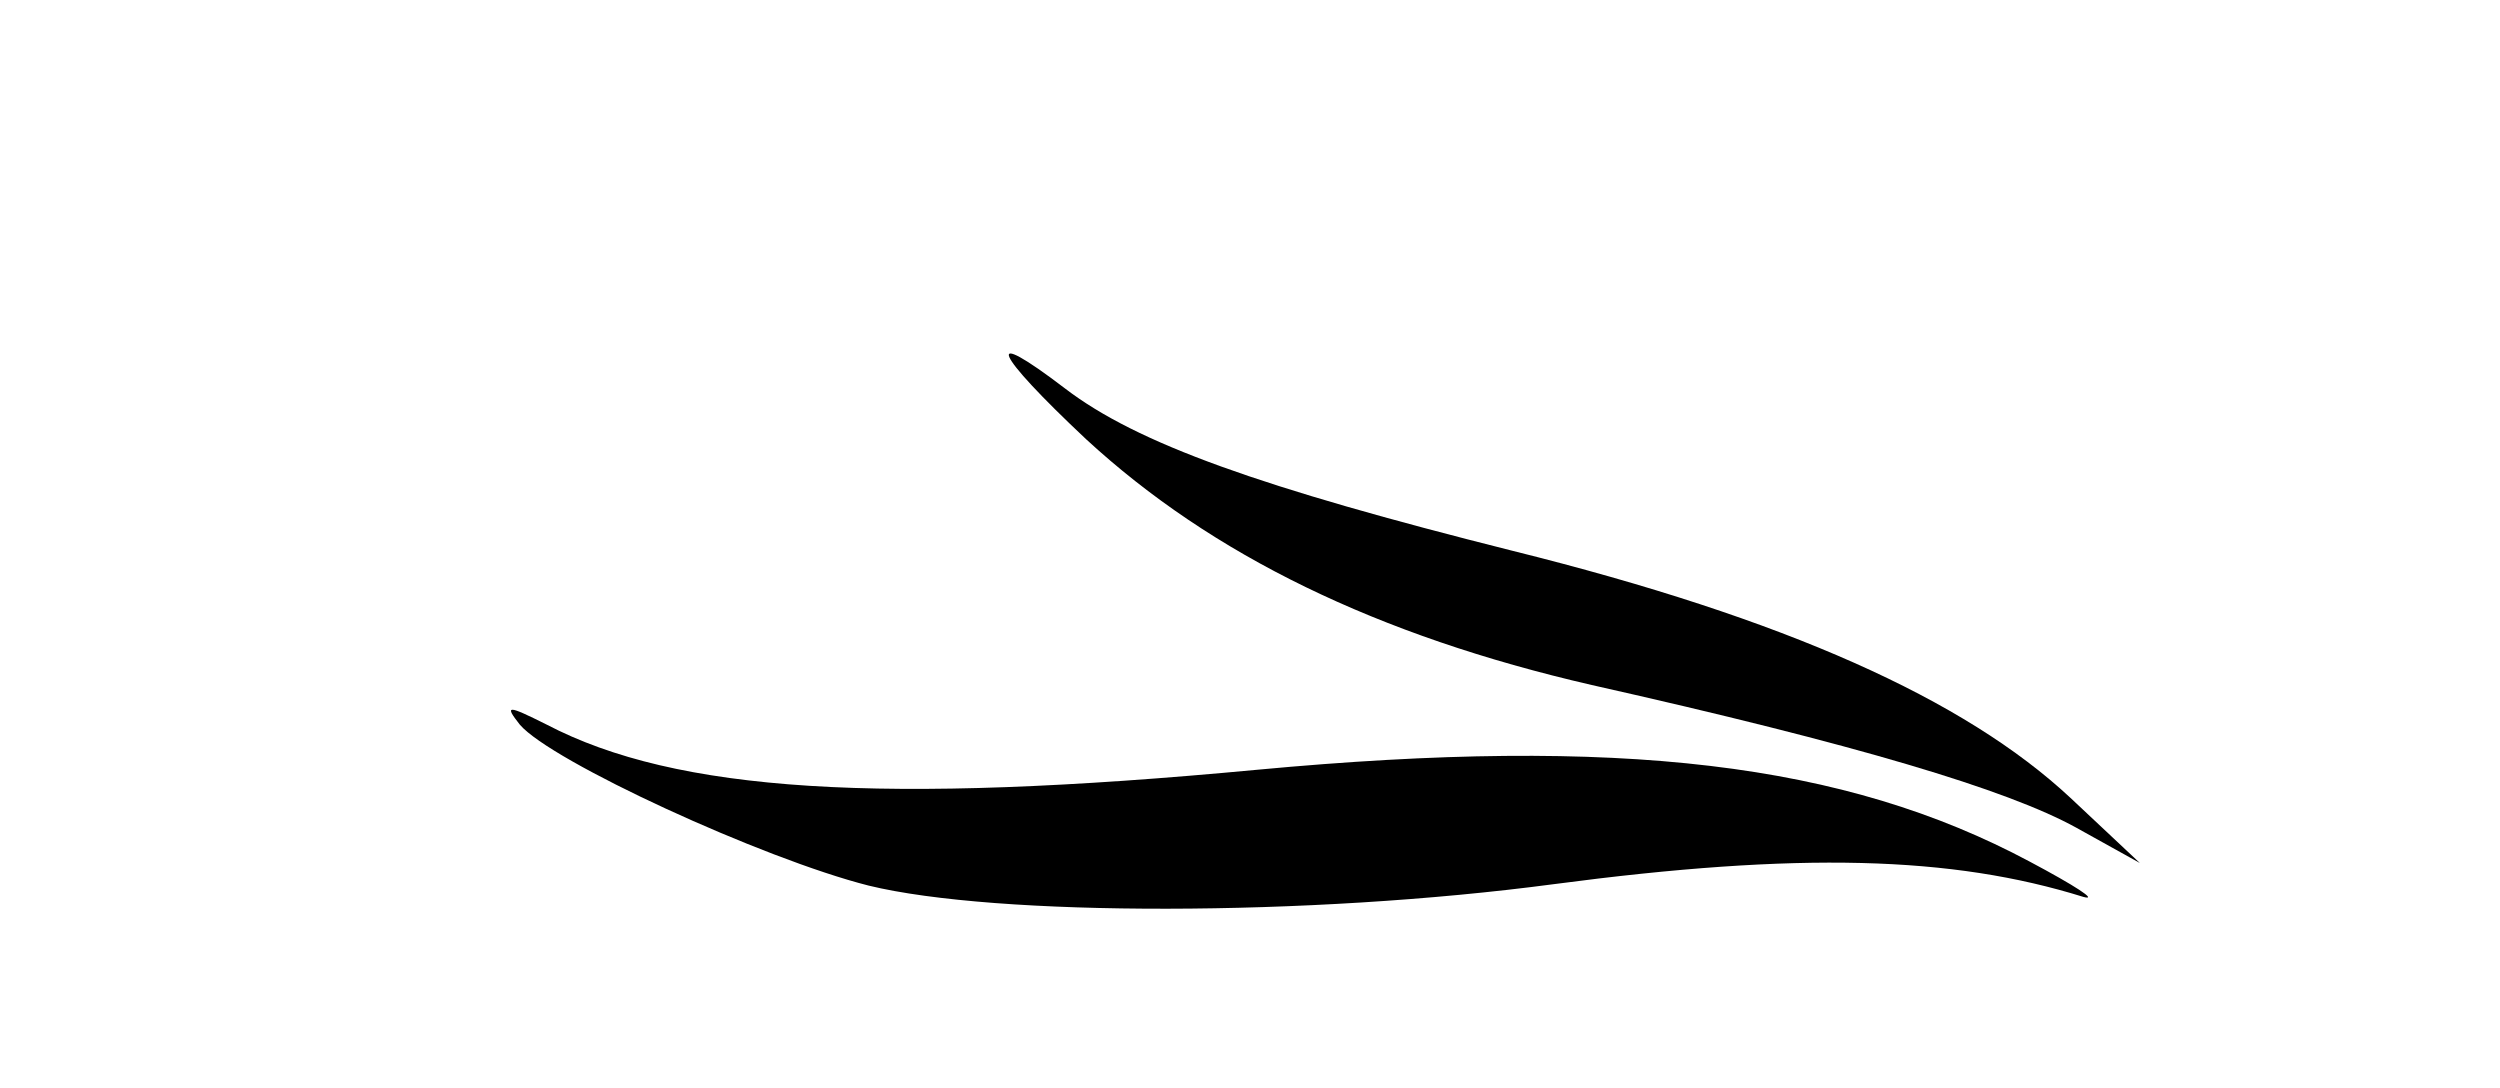 <?xml version="1.0" standalone="no"?>
<!DOCTYPE svg PUBLIC "-//W3C//DTD SVG 20010904//EN"
 "http://www.w3.org/TR/2001/REC-SVG-20010904/DTD/svg10.dtd">
<svg version="1.0" xmlns="http://www.w3.org/2000/svg"
 width="177pt" height="77pt" viewBox="0 0 177 77"
 preserveAspectRatio="xMidYMid meet">

<g transform="translate(0,77) scale(0.1,-0.1)"
fill="#000000" stroke="none">
<path d="M769 459 c89 -82 206 -139 358 -174 187 -42 294 -74 343 -101 l45
-25 -49 46 c-75 70 -202 127 -395 175 -179 45 -266 76 -317 115 -59 45 -51 26
15 -36z"/>
<path d="M368 257 c22 -26 172 -95 247 -114 90 -22 312 -22 485 1 174 23 282
20 375 -9 11 -3 -6 8 -38 25 -131 70 -290 89 -547 65 -266 -25 -411 -16 -503
32 -28 14 -30 14 -19 0z"/>
</g>
</svg>
